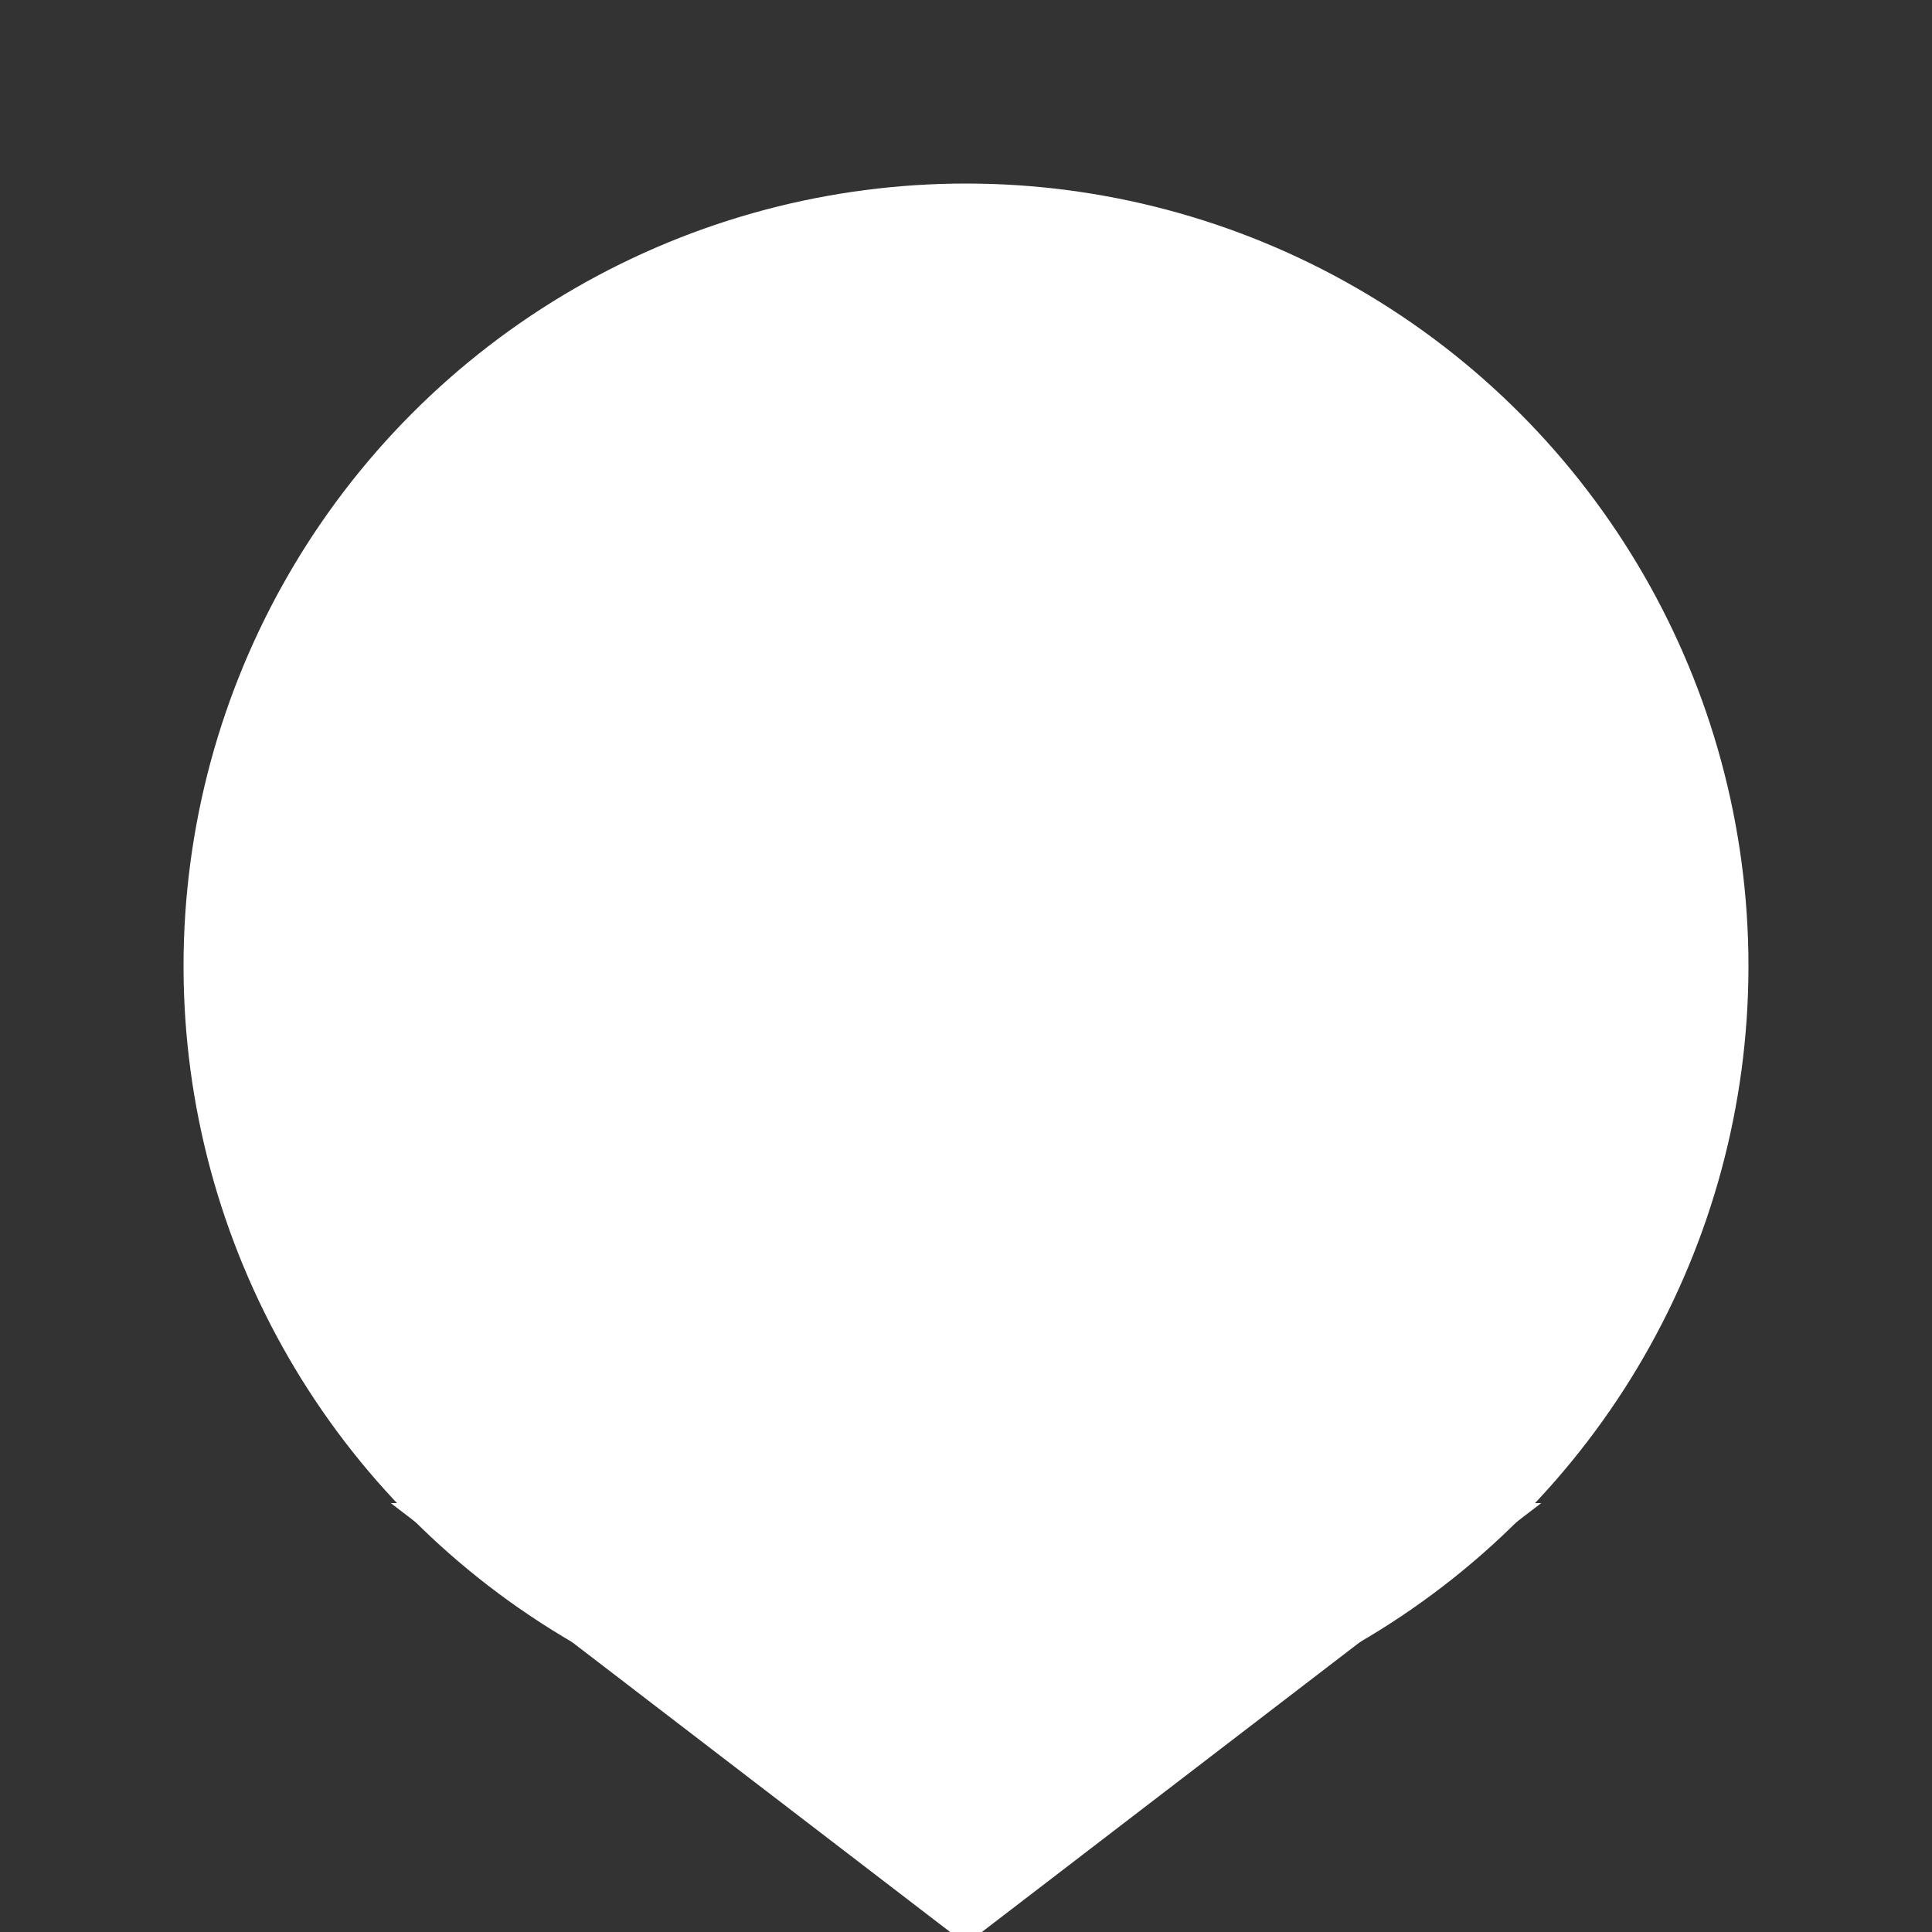 <?xml version="1.0" encoding="UTF-8"?>
<svg width="100" height="100" viewBox="0 0 100 100" fill="none"
    xmlns="http://www.w3.org/2000/svg">
  <rect x="0" y="0" width="100" height="100" fill="#333333" stroke="none"/>
  <circle cx="50" cy="50" r="40" stroke="white"
  stroke-width="1" fill="white"/>
  <polygon points="21.7,78.3 50,100 78.3,78.3"
  style="fill:white;stroke:white;stroke-width:1"/>
</svg>